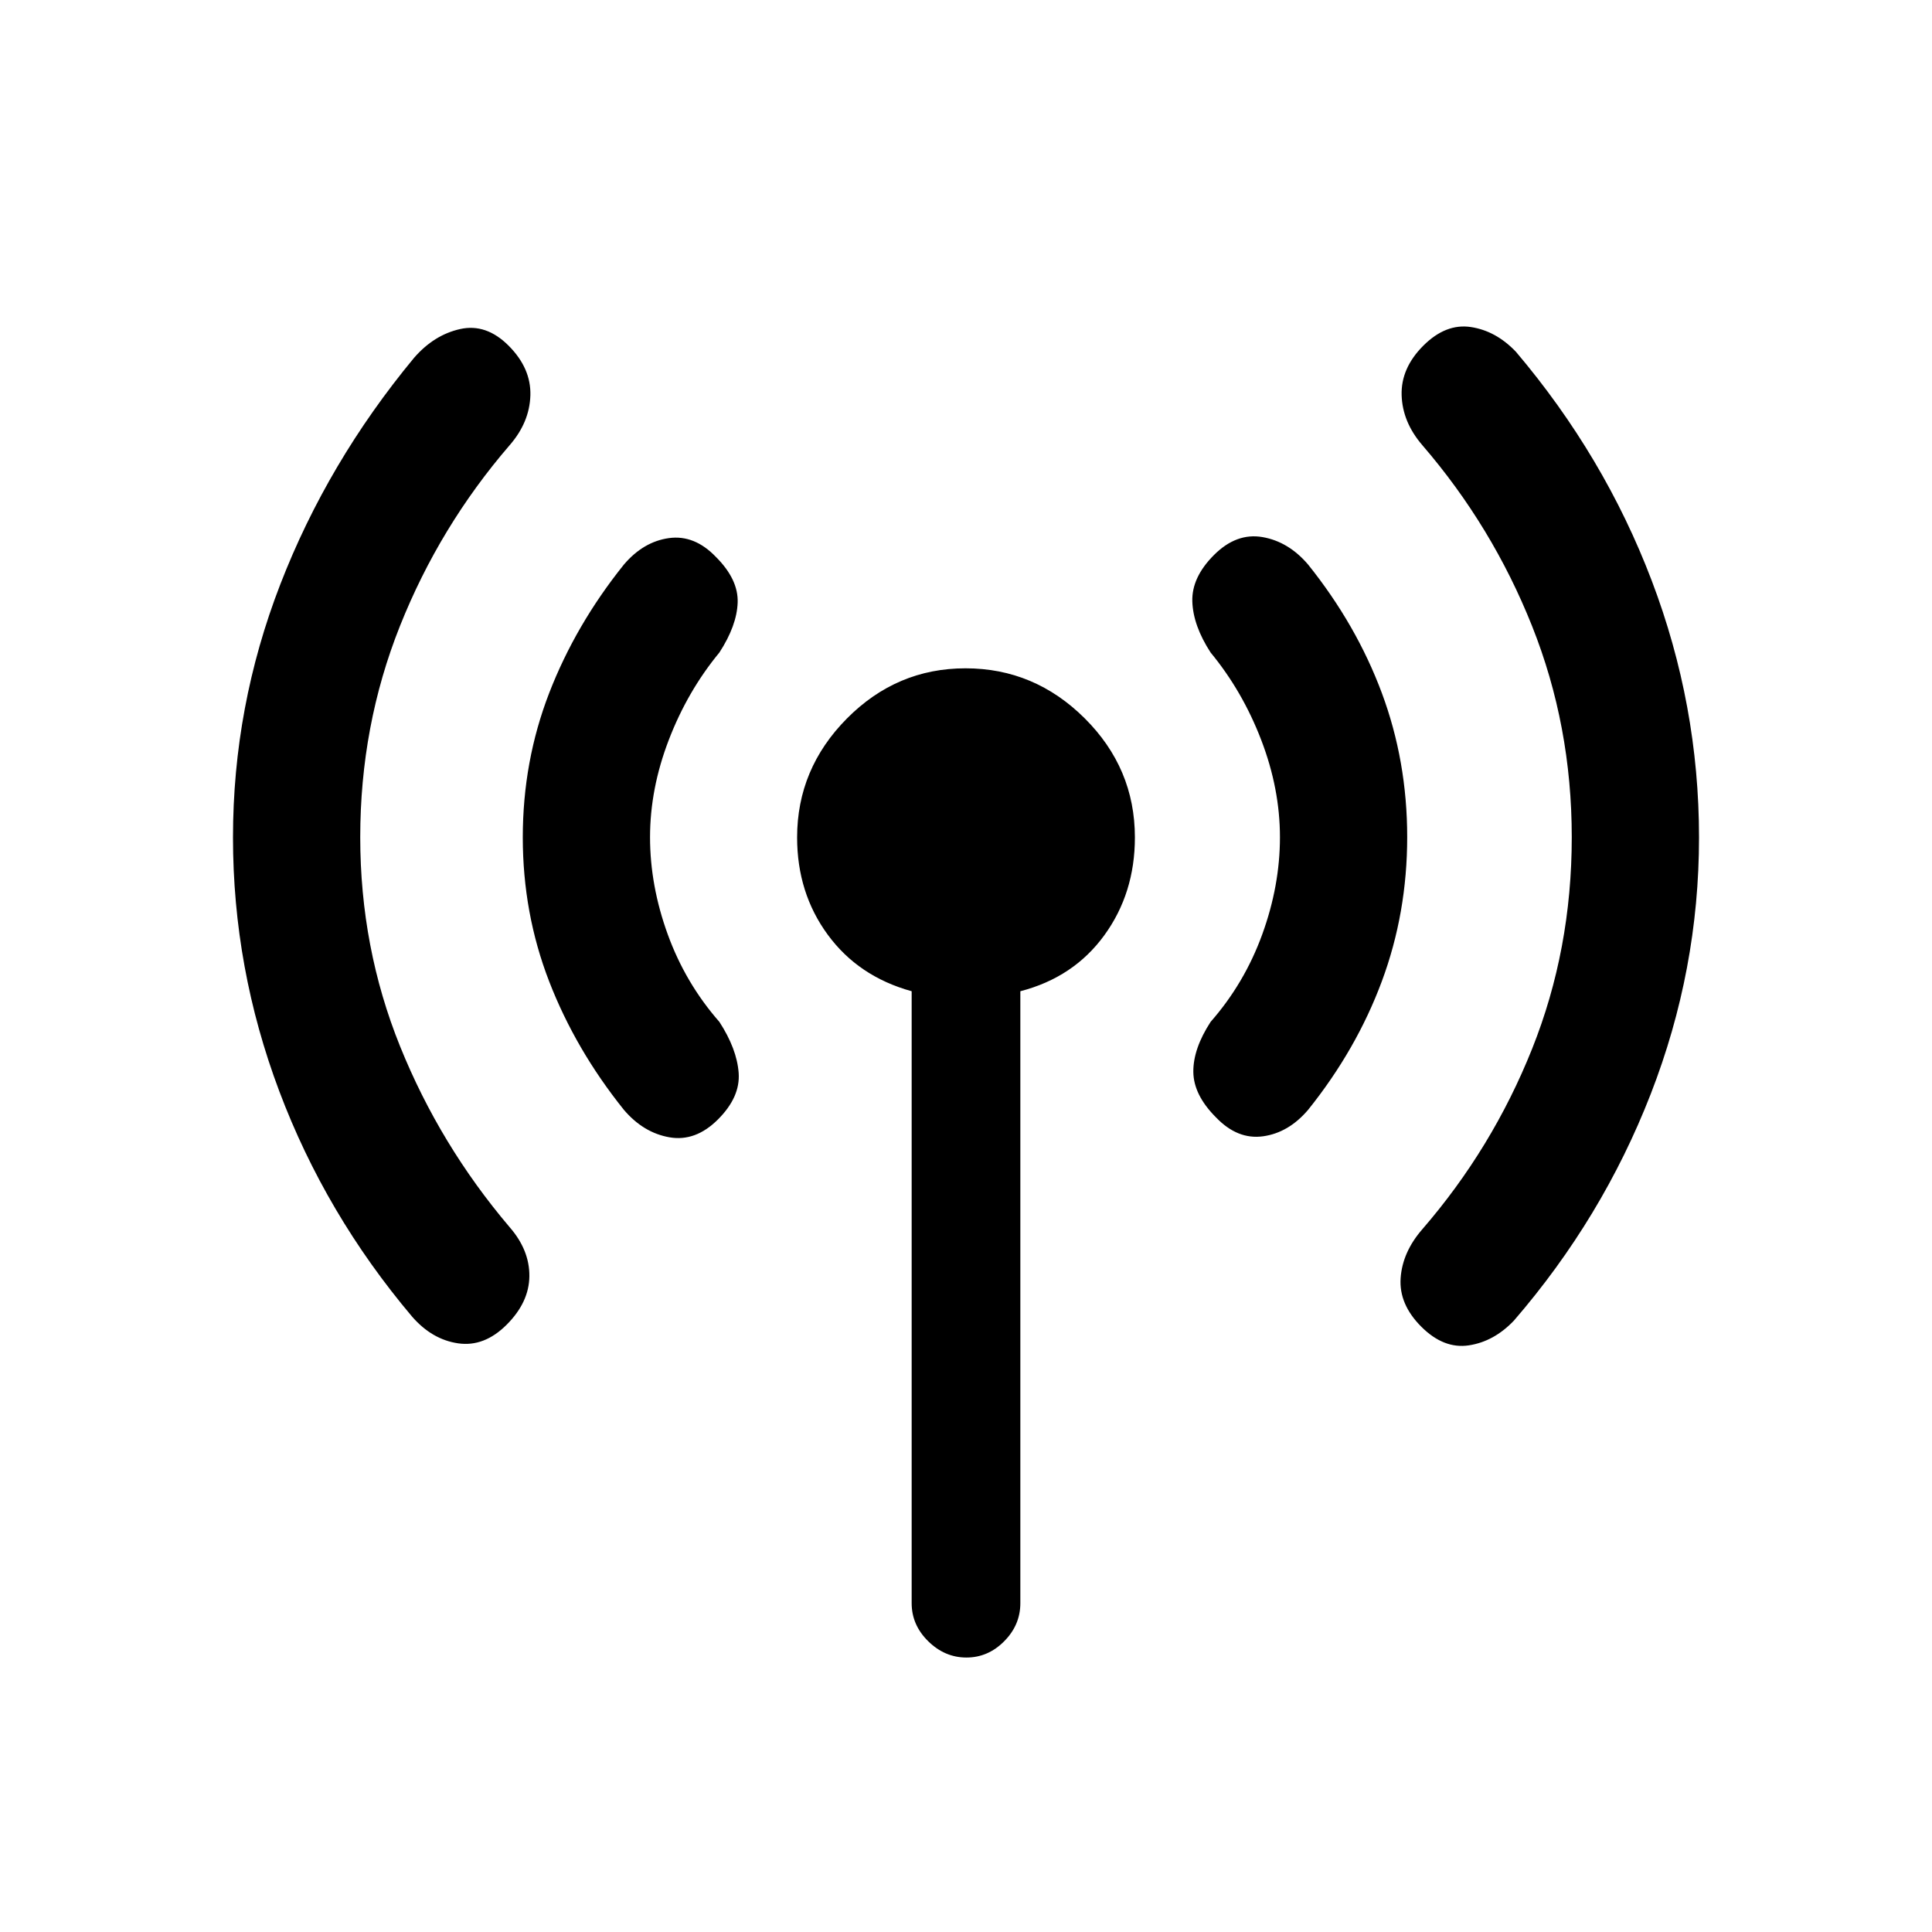 <svg xmlns="http://www.w3.org/2000/svg" height="20" viewBox="0 -960 960 960" width="20"><path d="M179-544q0 54.89 19.81 103.95 19.81 49.05 54.42 89.82 9.92 11.38 9.81 24.35-.12 12.96-11.27 24.11-11.15 11.15-24.12 9.27-12.96-1.88-22.88-13.27-43-50.92-66-112.02-23-61.09-23-126.11t23.5-125.72q23.5-60.69 66.5-112.61 9.92-11.39 22.88-14.27 12.97-2.88 24.12 8.31 11.15 11.2 10.77 24.62-.39 13.42-10.31 24.8-34.77 40.33-54.5 89.84Q179-599.41 179-544Zm144 0q0 24.08 8.81 48.32 8.81 24.25 25.65 43.45 8.69 13.38 9.58 25.35.88 11.96-10.27 23.11-11.15 11.15-24.12 8.89-12.96-2.27-22.65-13.66-24-29.92-37.12-63.79-13.11-33.86-13.11-71.61t13.11-71.68Q286-649.54 310-679.46q9.69-11.39 22.39-13.16 12.7-1.76 23.38 9.39 11.15 11.15 10.77 22.61-.39 11.47-9.08 24.85-15.84 19.2-25.15 43.45Q323-568.08 323-544Zm130 380.62v-304.08q-26.46-7.31-41.69-28.08-15.23-20.76-15.23-48.34 0-34.12 24.73-59.08 24.74-24.96 58.96-24.96 34.23 0 59.19 24.83t24.96 59.2q0 27.76-15.23 48.67T507-467.46v304.08q0 10.83-8.02 18.91-8.02 8.09-18.77 8.09t-18.98-8.09q-8.23-8.08-8.23-18.91ZM636-544q0-24.08-9.31-48.32-9.31-24.25-25.15-43.45-8.69-13.38-9.08-25.35-.38-11.96 10.77-23.11 11.15-11.15 24.12-8.89 12.96 2.27 22.65 13.66 24 29.92 36.62 63.79 12.61 33.86 12.61 71.61t-12.61 71.68Q674-438.46 650-408.54q-9.69 11.39-22.39 13.16-12.7 1.76-23.38-9.39-11.15-11.15-11.27-22.61-.11-11.47 8.58-24.85 16.84-19.2 25.65-43.45Q636-519.92 636-544Zm145 0q0-55.41-19.73-104.93-19.73-49.51-54.5-89.84-9.92-11.51-10.31-24.91-.38-13.4 10.77-24.55t23.62-9.27q12.46 1.88 22.38 12.27 44 51.92 67.5 113.74 23.5 61.81 23.5 127.61t-24 127.5q-24 61.69-68 112.61-9.92 10.39-22.38 12.27-12.47 1.88-23.62-9.27-11.15-11.15-10.27-24.11.89-12.97 10.81-24.35 34.77-40.19 54.5-89.56Q781-488.15 781-544Z"/></svg>
